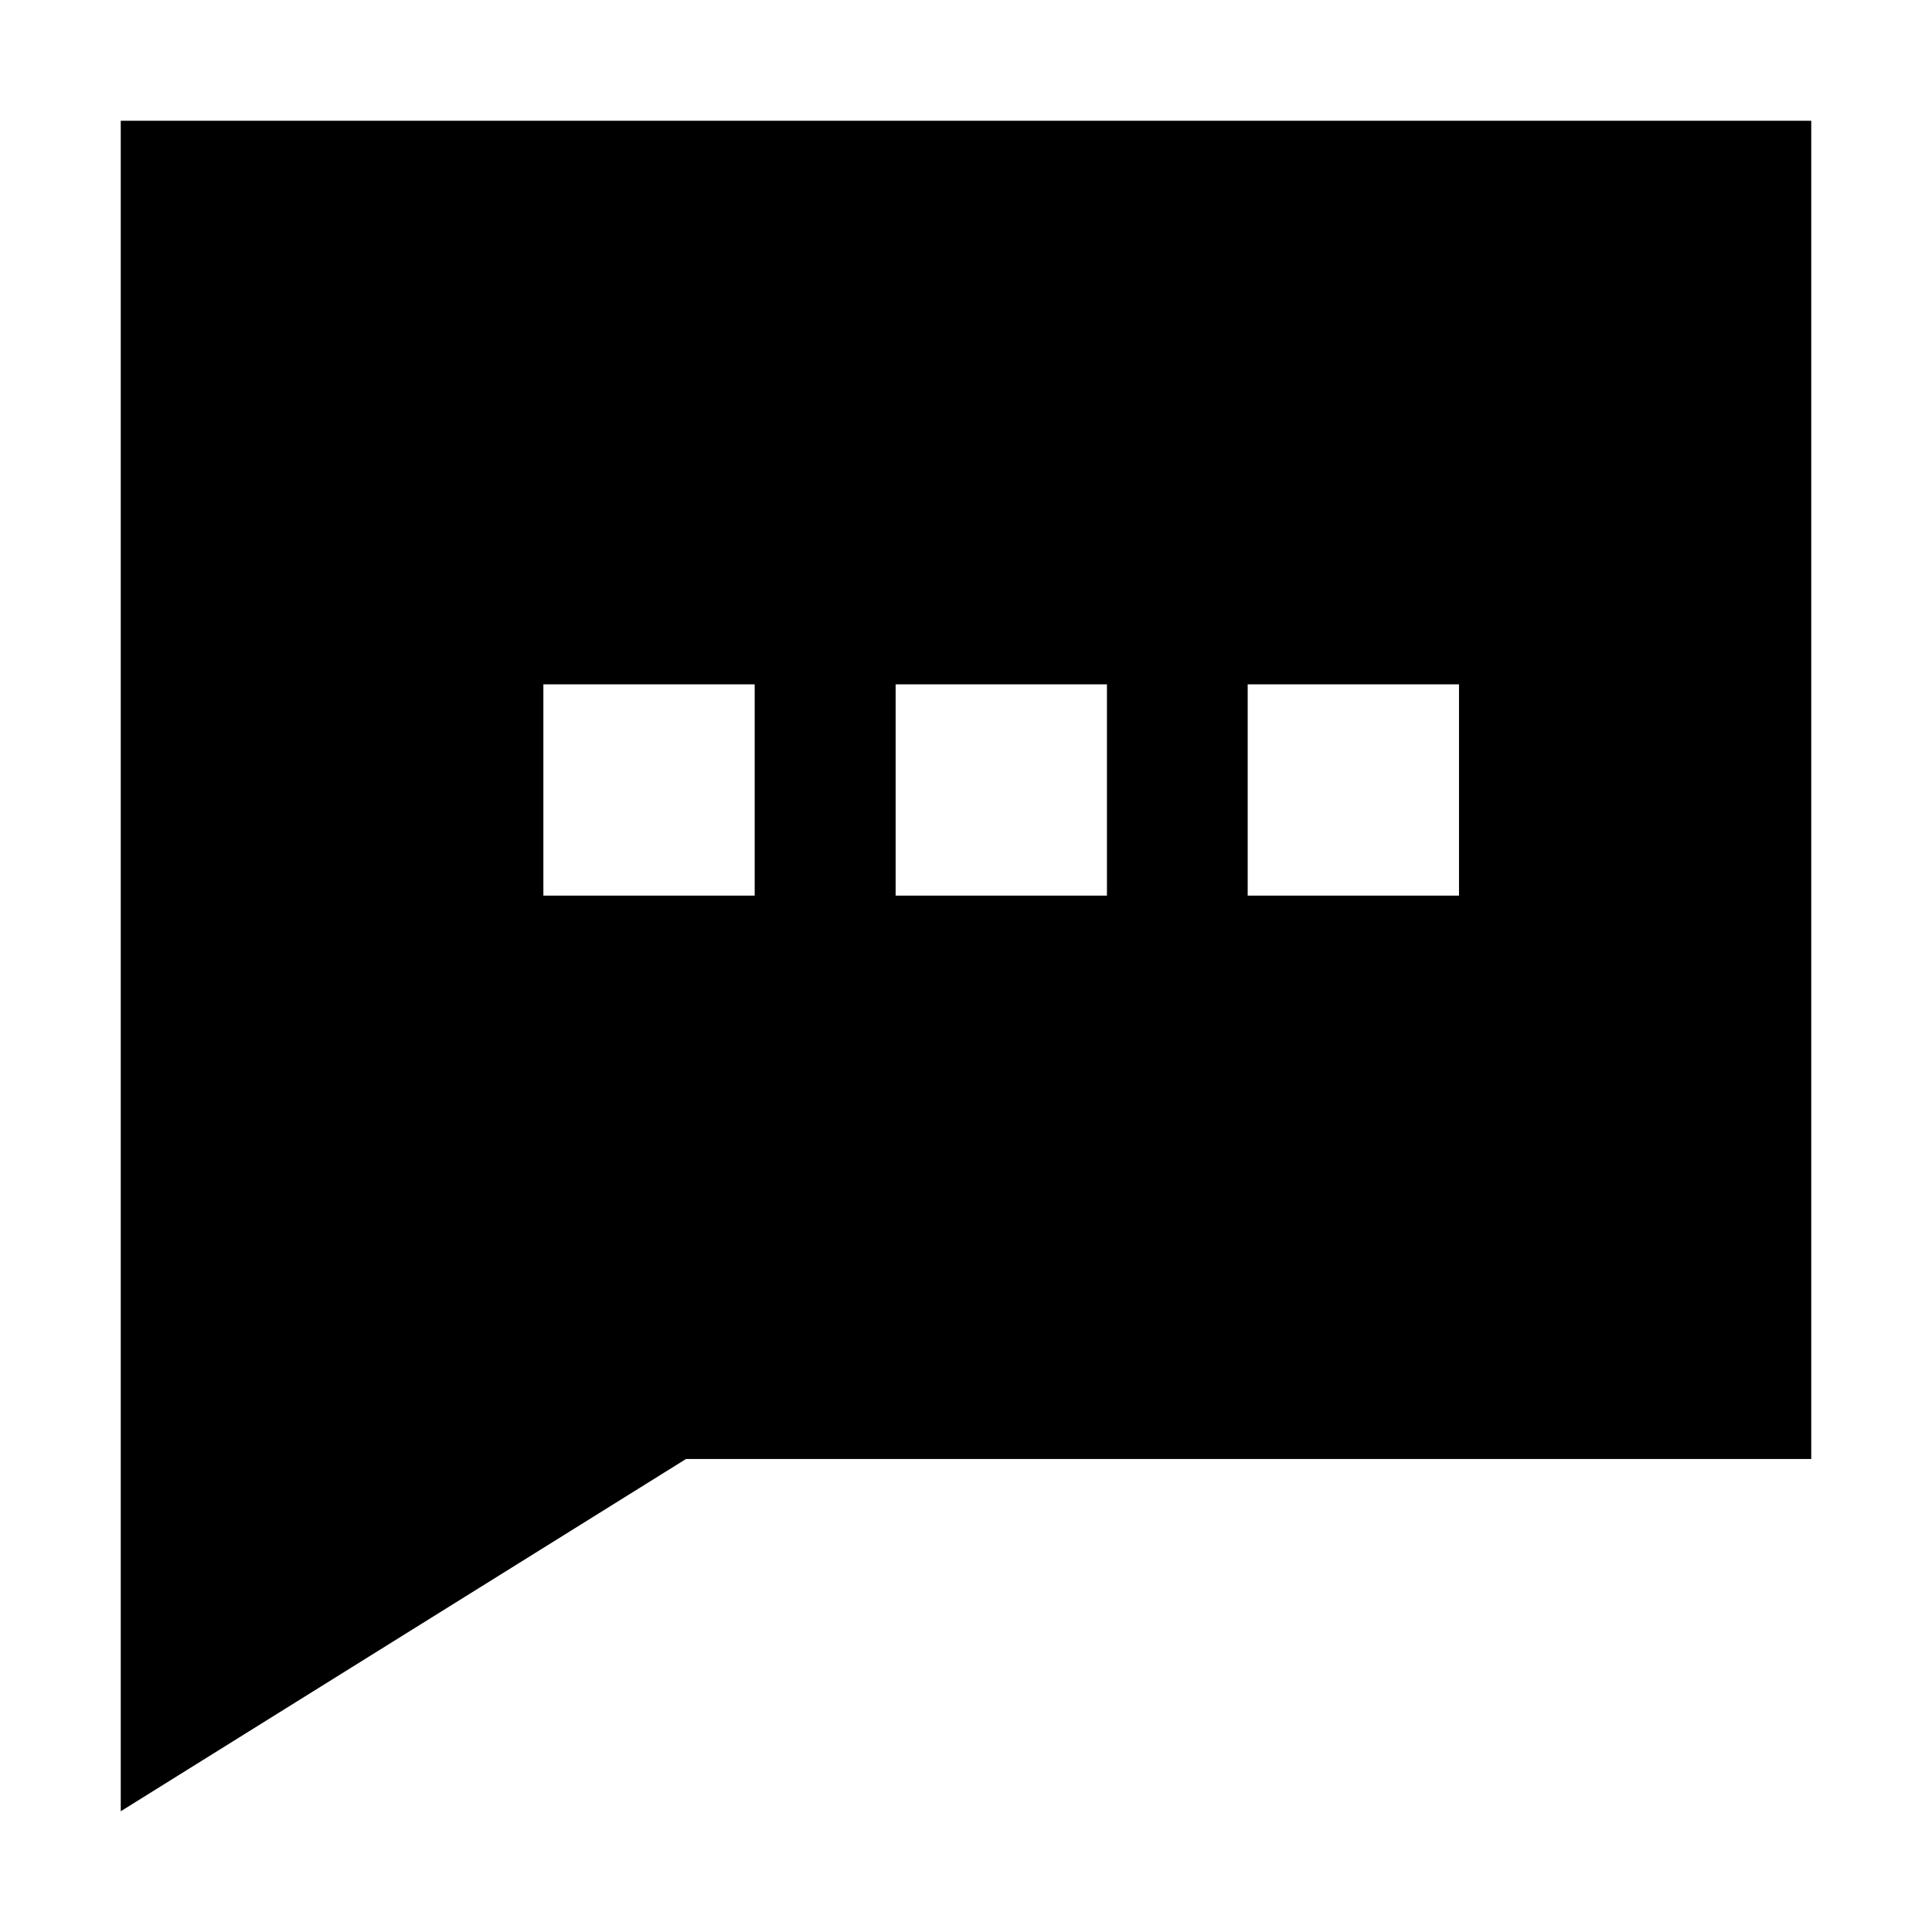 <svg xmlns="http://www.w3.org/2000/svg" viewBox="0 0 1024 1024" version="1.1"><path d="M64 64h896v709.3H363.6L64 960V64z m224 298.7v112h112v-112H288z m186.7 0v112h112v-112h-112z m186.6 0v112h112v-112h-112z" fill="#0" p-id="1005"></path></svg>